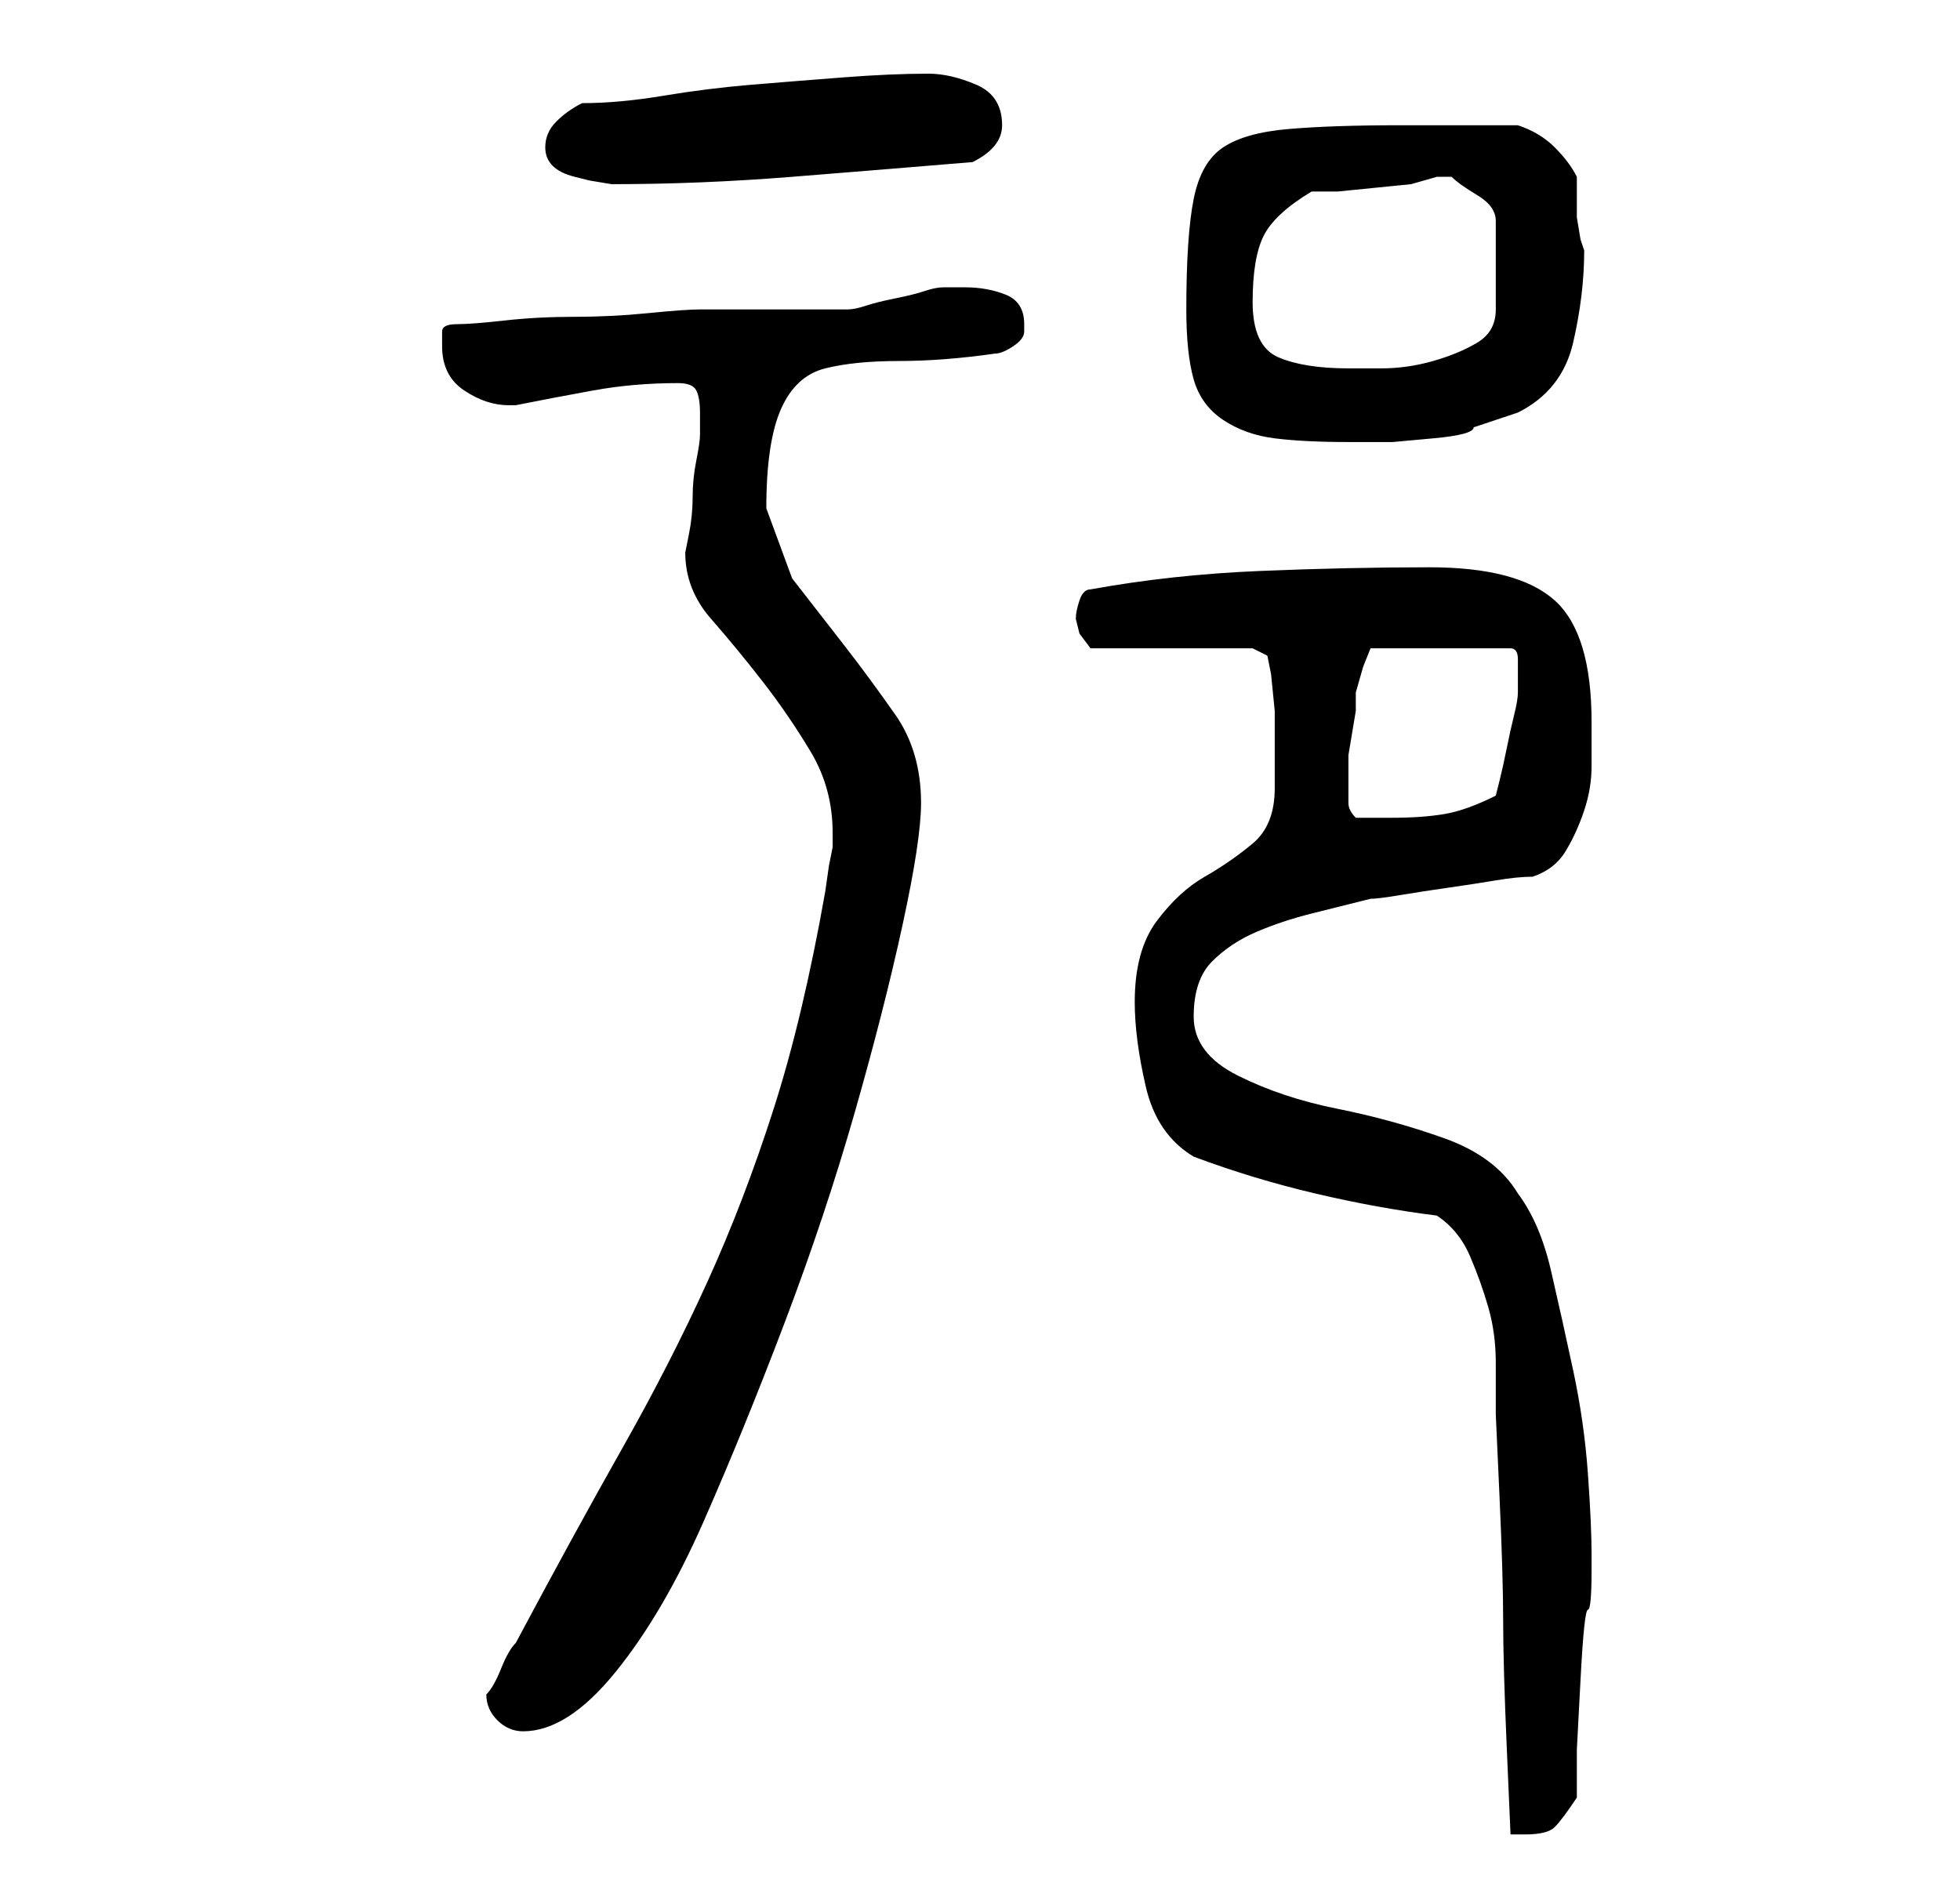 <?xml version="1.0" standalone="no"?>
<!DOCTYPE svg PUBLIC "-//W3C//DTD SVG 1.1//EN" "http://www.w3.org/Graphics/SVG/1.1/DTD/svg11.dtd" >
<svg xmlns="http://www.w3.org/2000/svg" xmlns:xlink="http://www.w3.org/1999/xlink" version="1.1" viewBox="-10 0 266 256">
   <path fill="currentColor"
d="M185 165q3 2 4.5 5.5t2.5 7t1 7.5v7t0.5 11t0.5 17t0.5 17.5t0.5 11.5h1h1q3 0 4 -1t3 -4v-6.5t0.5 -9.5t1 -9.5t0.5 -5.5v-2q0 -4 -0.5 -11t-2 -14t-3 -13.5t-4.5 -10.5q-3 -5 -10 -7.5t-14.5 -4t-13.5 -4.5t-6 -8t2.5 -7.5t6 -4t7.5 -2.5l8 -2q1 0 4 -0.5t6.5 -1
t6.5 -1t5 -0.5q3 -1 4.5 -3.5t2.5 -5.5t1 -6v-6q0 -12 -5 -16.5t-17 -4.5q-11 0 -23 0.5t-23 2.5q-1 0 -1.5 1.5t-0.5 2.5l0.5 2t1.5 2h22l2 1l0.5 2.5t0.5 5v5.5v5q0 5 -3 7.5t-6.5 4.5t-6.5 6t-3 11q0 5 1.5 11.5t6.5 9.5q8 3 16.5 5t16.5 3zM56 230q0 2 1.5 3.5t3.5 1.5
q6 0 12.5 -8t12 -20.5t11 -27t9.5 -28.5t6.5 -25.5t2.5 -16.5q0 -7 -3.5 -12t-7 -9.5l-7 -9t-3.5 -9.5q0 -9 2 -13.5t6 -5.5t10 -1t13 -1q1 0 2.5 -1t1.5 -2v-1q0 -3 -2.5 -4t-5.5 -1h-2h-1q-1 0 -2.5 0.5t-4 1t-4 1t-2.5 0.5h-4h-6h-6.5h-3.5q-2 0 -7 0.5t-10 0.5t-9.5 0.5
t-6.5 0.5t-2 1v2q0 4 3 6t6 2h1q5 -1 10.5 -2t11.5 -1q2 0 2.5 1t0.5 3v3q0 1 -0.5 3.5t-0.5 5t-0.5 5l-0.5 2.5q0 5 3.5 9t7 8.5t6.5 9.5t3 11v2l-0.5 2.5t-0.5 3.5q-3 17 -7 29.5t-9 23.5t-11.5 22.5t-14.5 26.5q-1 1 -2 3.5t-2 3.5v0zM173 107v-2v-2.5t0.5 -3t0.5 -3
v-2.5t1 -3.5l1 -2.5h19q1 0 1 1.5v2.5v1v1q0 1 -0.5 3t-1 4.5t-1 4.5l-0.5 2q-4 2 -7 2.5t-7 0.5h-3h-2q-1 -1 -1 -2v-2zM151 42q0 6 1 9.5t4 5.5t7 2.5t10 0.5h6t5.5 -0.5t5.5 -1.5l6 -2q6 -3 7.5 -9.5t1.5 -12.5l-0.5 -1.5t-0.5 -3v-3v-2.5q-1 -2 -3 -4t-5 -3h-16
q-9 0 -15 0.5t-9 2.5t-4 7t-1 15zM160 41q0 -6 1.5 -9t6.5 -6h3.5t5 -0.5t5 -0.5t3.5 -1h1h1q1 1 3.5 2.5t2.5 3.5v12q0 3 -2.5 4.5t-6 2.5t-7 1h-4.5q-6 0 -9.5 -1.5t-3.5 -7.5zM64 20q0 3 4 4l2 0.5t3 0.5q12 0 24.5 -1t24.5 -2q4 -2 4 -5q0 -4 -3.5 -5.5t-6.5 -1.5
q-5 0 -11.5 0.5t-12.5 1t-12 1.5t-11 1q-2 1 -3.5 2.5t-1.5 3.5z" />
</svg>
